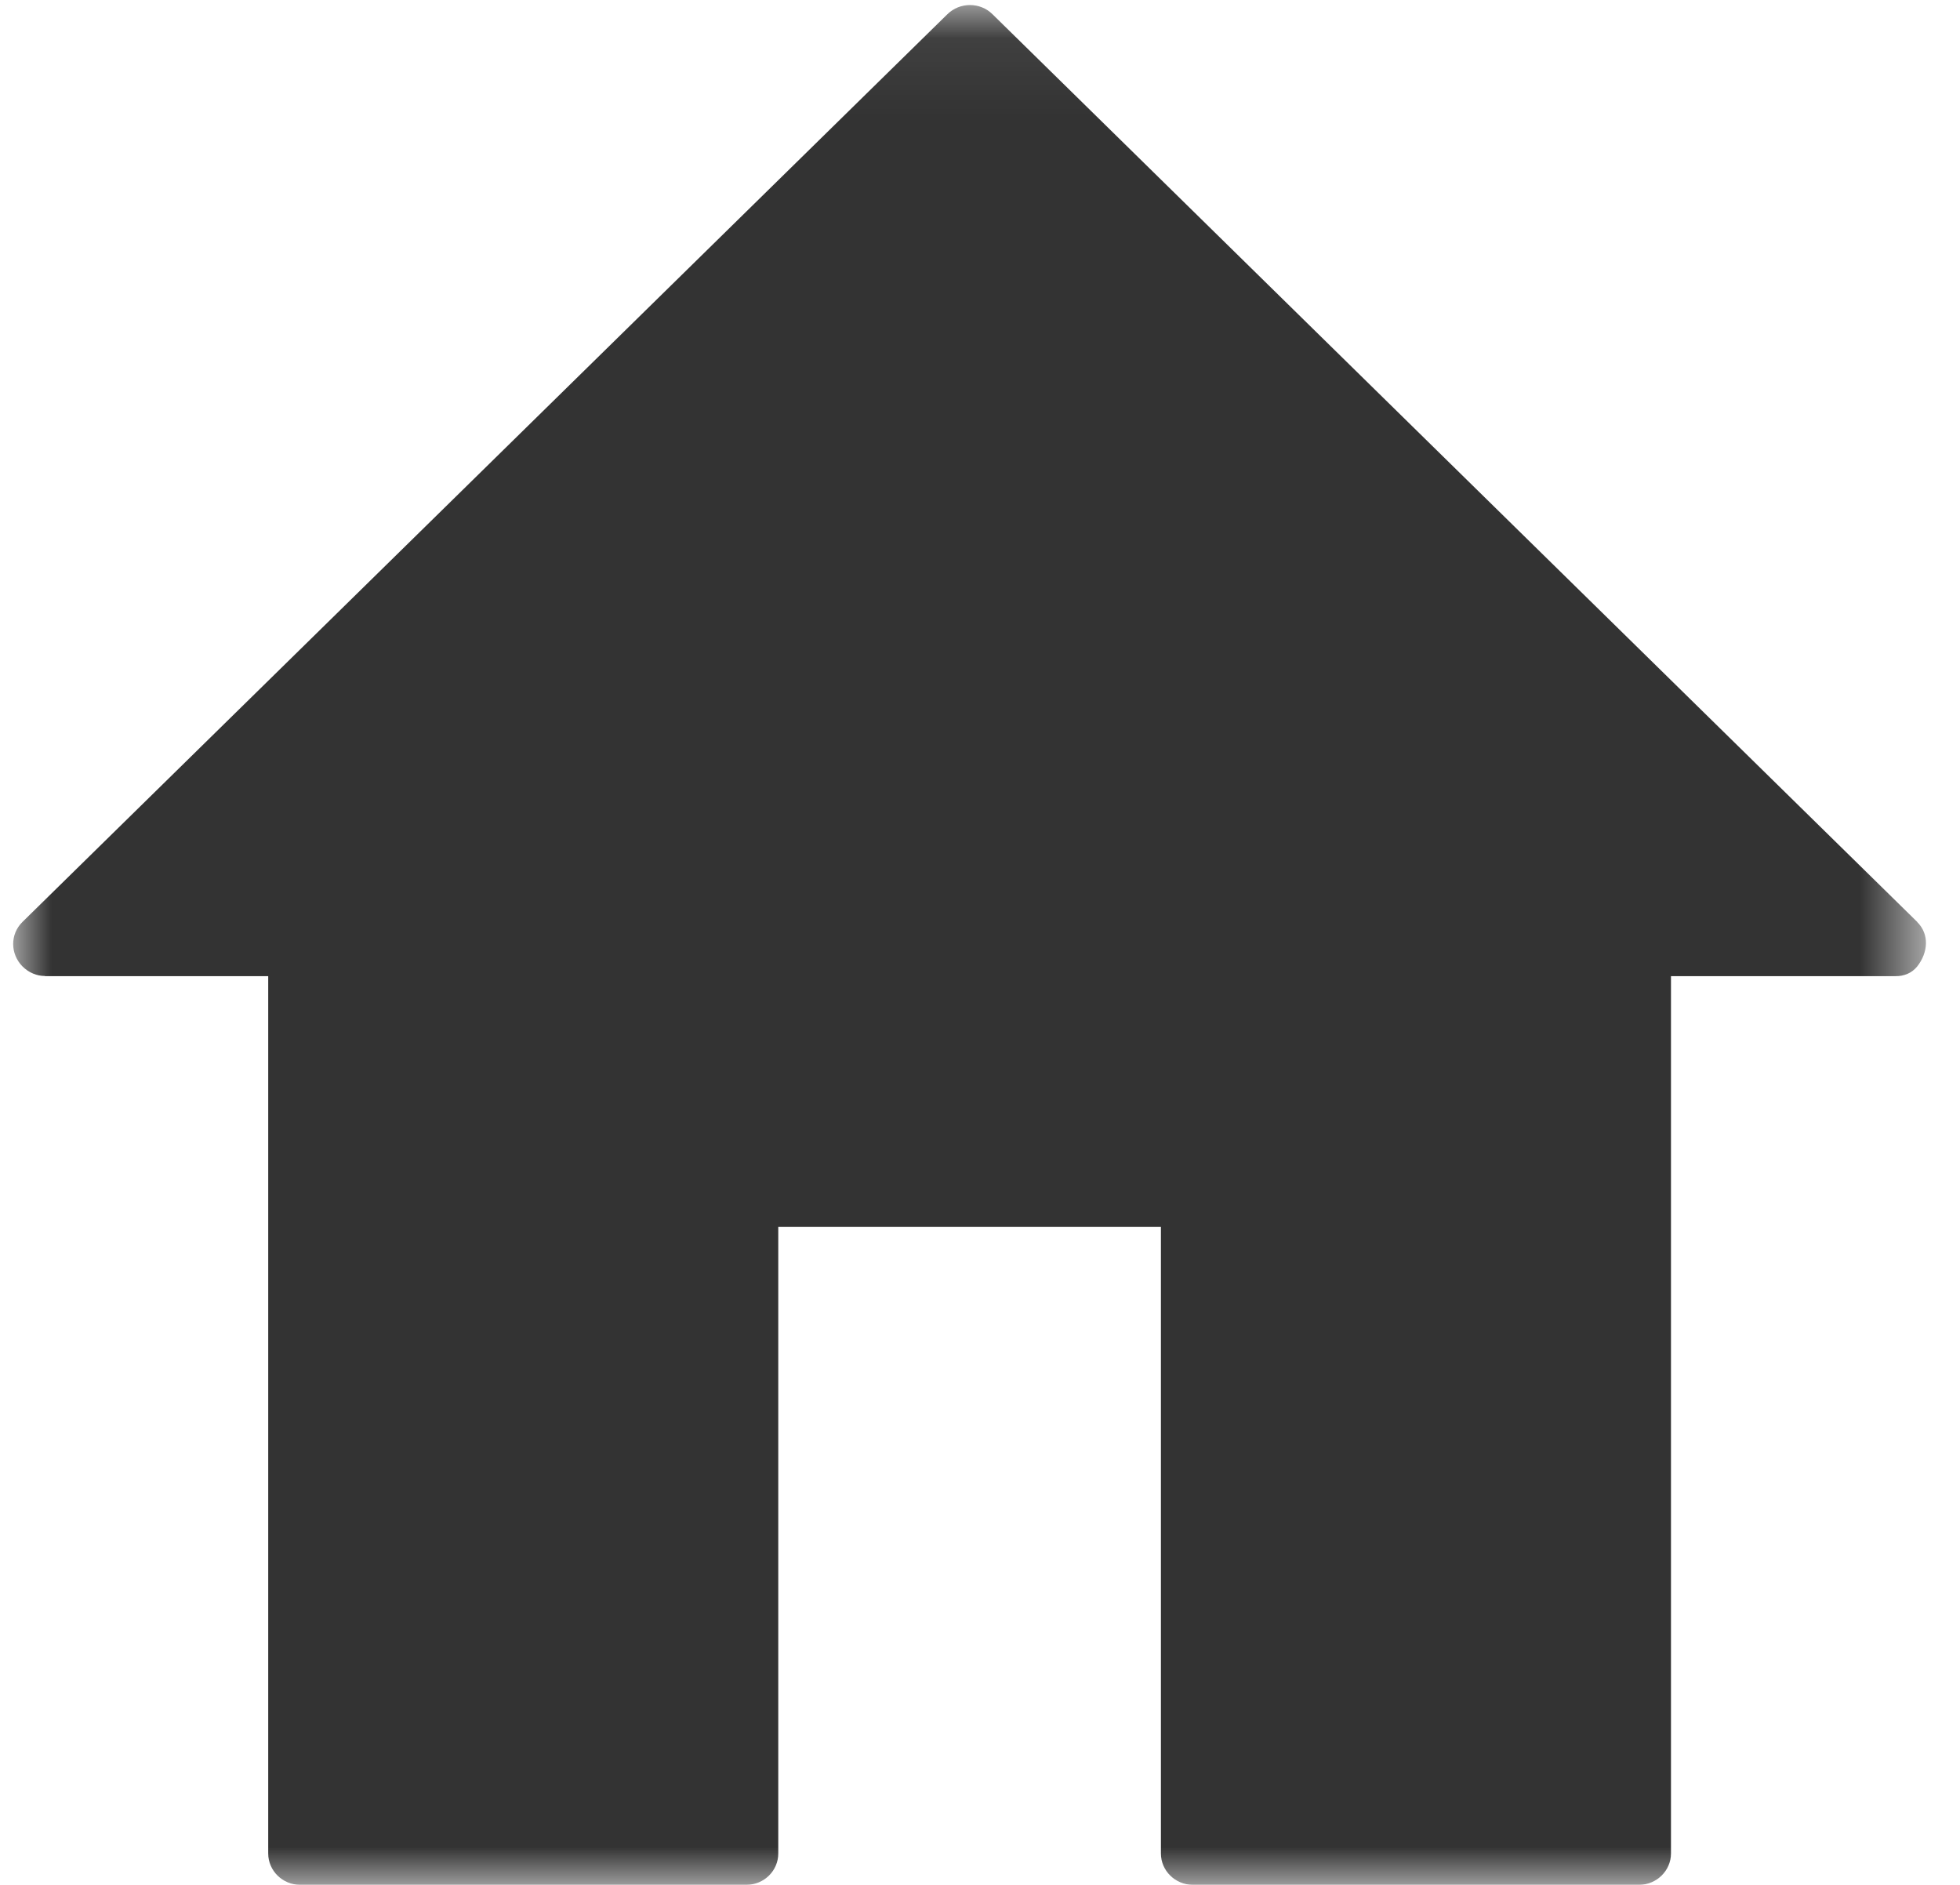 <svg height="25" viewBox="0 0 26 25" width="26" xmlns="http://www.w3.org/2000/svg" xmlns:xlink="http://www.w3.org/1999/xlink"><mask id="a" fill="#fff"><path d="m25.375 25v-24.933h-25.375v24.933z" fill="#fff" fill-rule="evenodd"/></mask><path d="m25.259 12.229-12.268-12.04c-.165-.163-.433-.163-.599 0l-12.27 12.04c-.165.163-.161.423 0 .588.085.085.192.128.3.128v.002h2.961v11.637c0 .114.048.218.124.293.078.076.183.122.299.122h5.92c.236 0 .423-.188.423-.415v-8.311h5.076v8.311c0 .228.19.415.423.415h5.92c.233 0 .423-.188.423-.415v-11.637h2.979c.112.002.217-.041.287-.128.145-.183.165-.427 0-.59z" fill="#333" fill-rule="evenodd" mask="url(#a)" transform="translate(.175)"/></svg>
